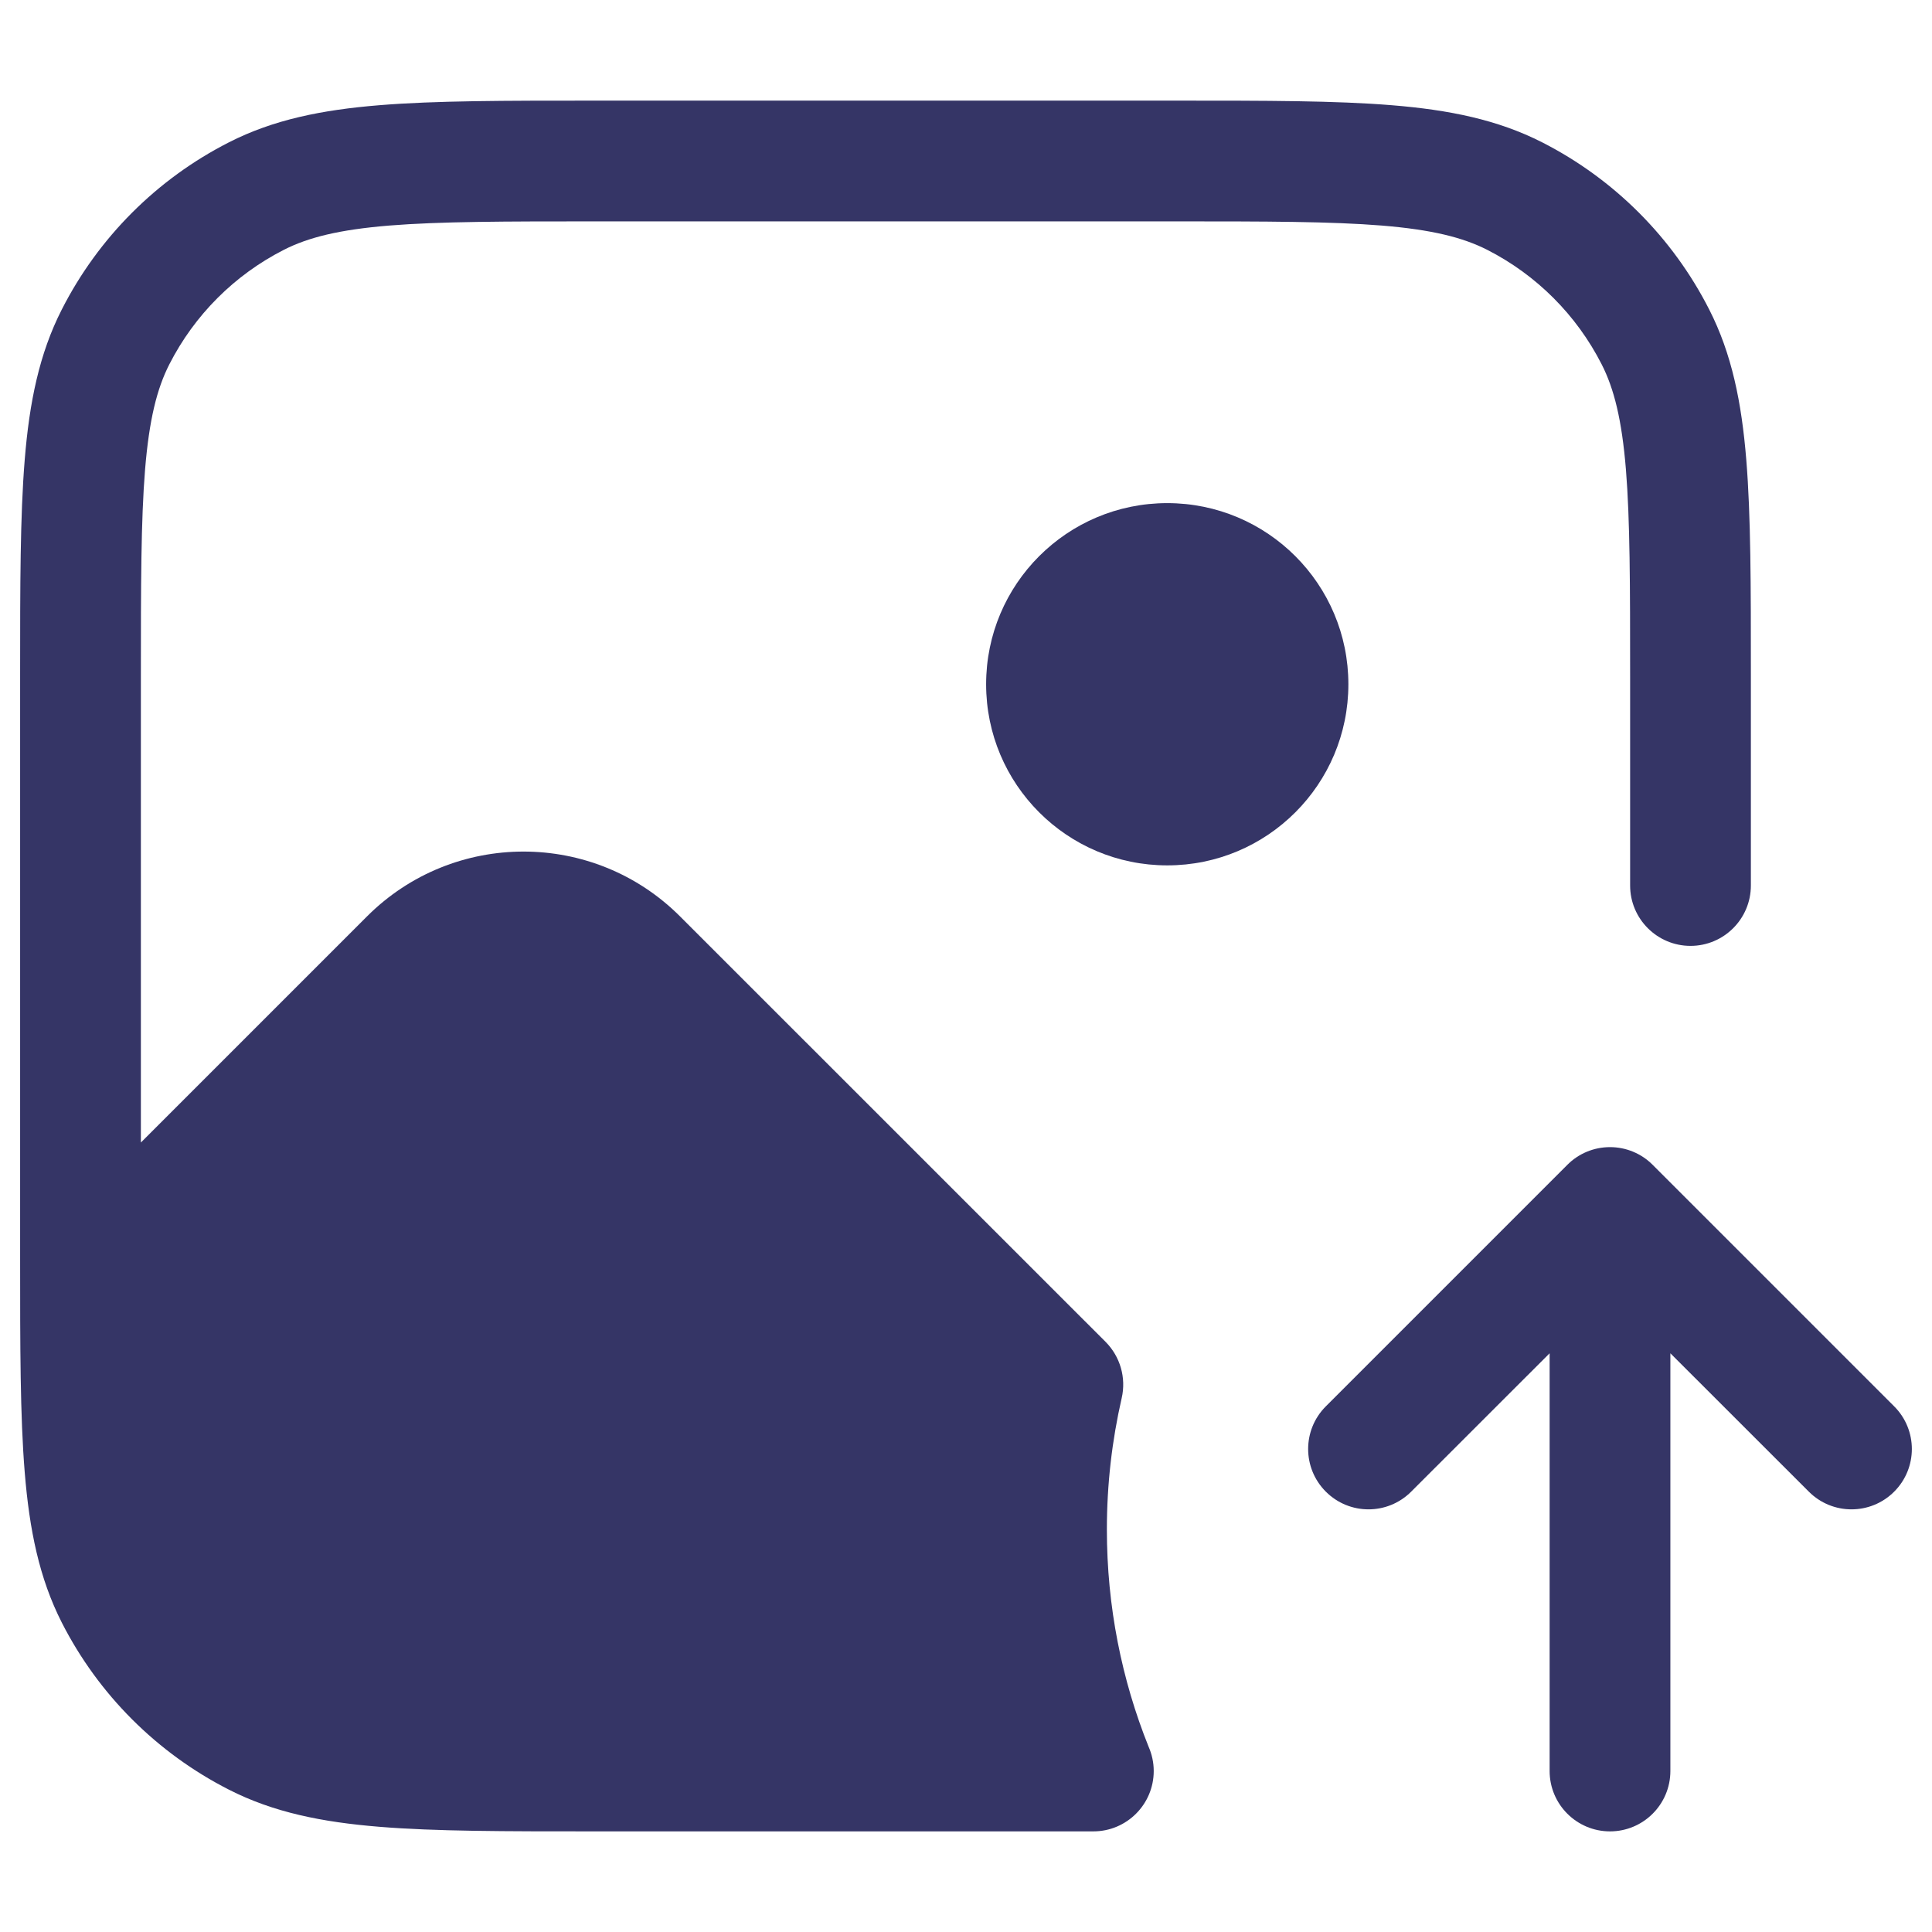 <svg width="24" height="24" viewBox="0 0 24 24" fill="none" xmlns="http://www.w3.org/2000/svg">
<path d="M7.367 1.25L14.633 1.25C15.725 1.25 16.591 1.25 17.288 1.307C18.002 1.365 18.605 1.487 19.157 1.768C20.05 2.223 20.777 2.95 21.232 3.844C21.513 4.395 21.635 4.998 21.693 5.712C21.75 6.409 21.75 7.275 21.75 8.367V11C21.75 11.414 21.414 11.75 21 11.75C20.586 11.75 20.25 11.414 20.25 11V8.4C20.25 7.268 20.249 6.463 20.198 5.834C20.147 5.213 20.051 4.829 19.896 4.525C19.584 3.913 19.087 3.416 18.476 3.104C18.171 2.949 17.787 2.853 17.166 2.802C16.537 2.751 15.732 2.75 14.6 2.75L7.4 2.75C6.268 2.75 5.463 2.751 4.834 2.802C4.213 2.853 3.829 2.949 3.525 3.104C2.913 3.416 2.416 3.913 2.104 4.525C1.949 4.829 1.853 5.213 1.802 5.834C1.751 6.463 1.75 7.268 1.75 8.4L1.75 14.193L4.559 11.384C5.633 10.31 7.374 10.31 8.448 11.384L13.734 16.669C13.916 16.852 13.992 17.116 13.934 17.368C13.814 17.892 13.75 18.438 13.75 19C13.75 19.956 13.934 20.866 14.269 21.7C14.309 21.792 14.332 21.893 14.332 22C14.332 22.414 13.996 22.75 13.582 22.75H7.367C6.275 22.75 5.409 22.75 4.712 22.693C3.998 22.635 3.395 22.513 2.844 22.232C1.95 21.777 1.223 21.05 0.768 20.157C0.487 19.605 0.365 19.002 0.307 18.288C0.25 17.591 0.25 16.725 0.25 15.633L0.25 8.367C0.25 7.275 0.25 6.409 0.307 5.712C0.365 4.998 0.487 4.395 0.768 3.844C1.223 2.95 1.95 2.223 2.844 1.768C3.395 1.487 3.998 1.365 4.712 1.307C5.409 1.25 6.275 1.25 7.367 1.25Z" fill="#353566"/>
<path d="M14.5 6.25C15.743 6.25 16.75 7.257 16.75 8.5C16.75 9.743 15.743 10.75 14.5 10.75C13.257 10.75 12.25 9.743 12.25 8.5C12.25 7.257 13.257 6.25 14.5 6.25Z" fill="#353566"/>
<path d="M20 22.75C19.586 22.75 19.25 22.414 19.25 22L19.25 16.811L17.53 18.53C17.237 18.823 16.763 18.823 16.47 18.53C16.177 18.237 16.177 17.763 16.47 17.47L19.47 14.47C19.61 14.329 19.801 14.25 20 14.25C20.199 14.25 20.39 14.329 20.53 14.47L23.53 17.47C23.823 17.763 23.823 18.237 23.53 18.53C23.237 18.823 22.763 18.823 22.47 18.53L20.75 16.811L20.75 22C20.75 22.414 20.414 22.75 20 22.75Z" fill="#353566"/>
</svg>
